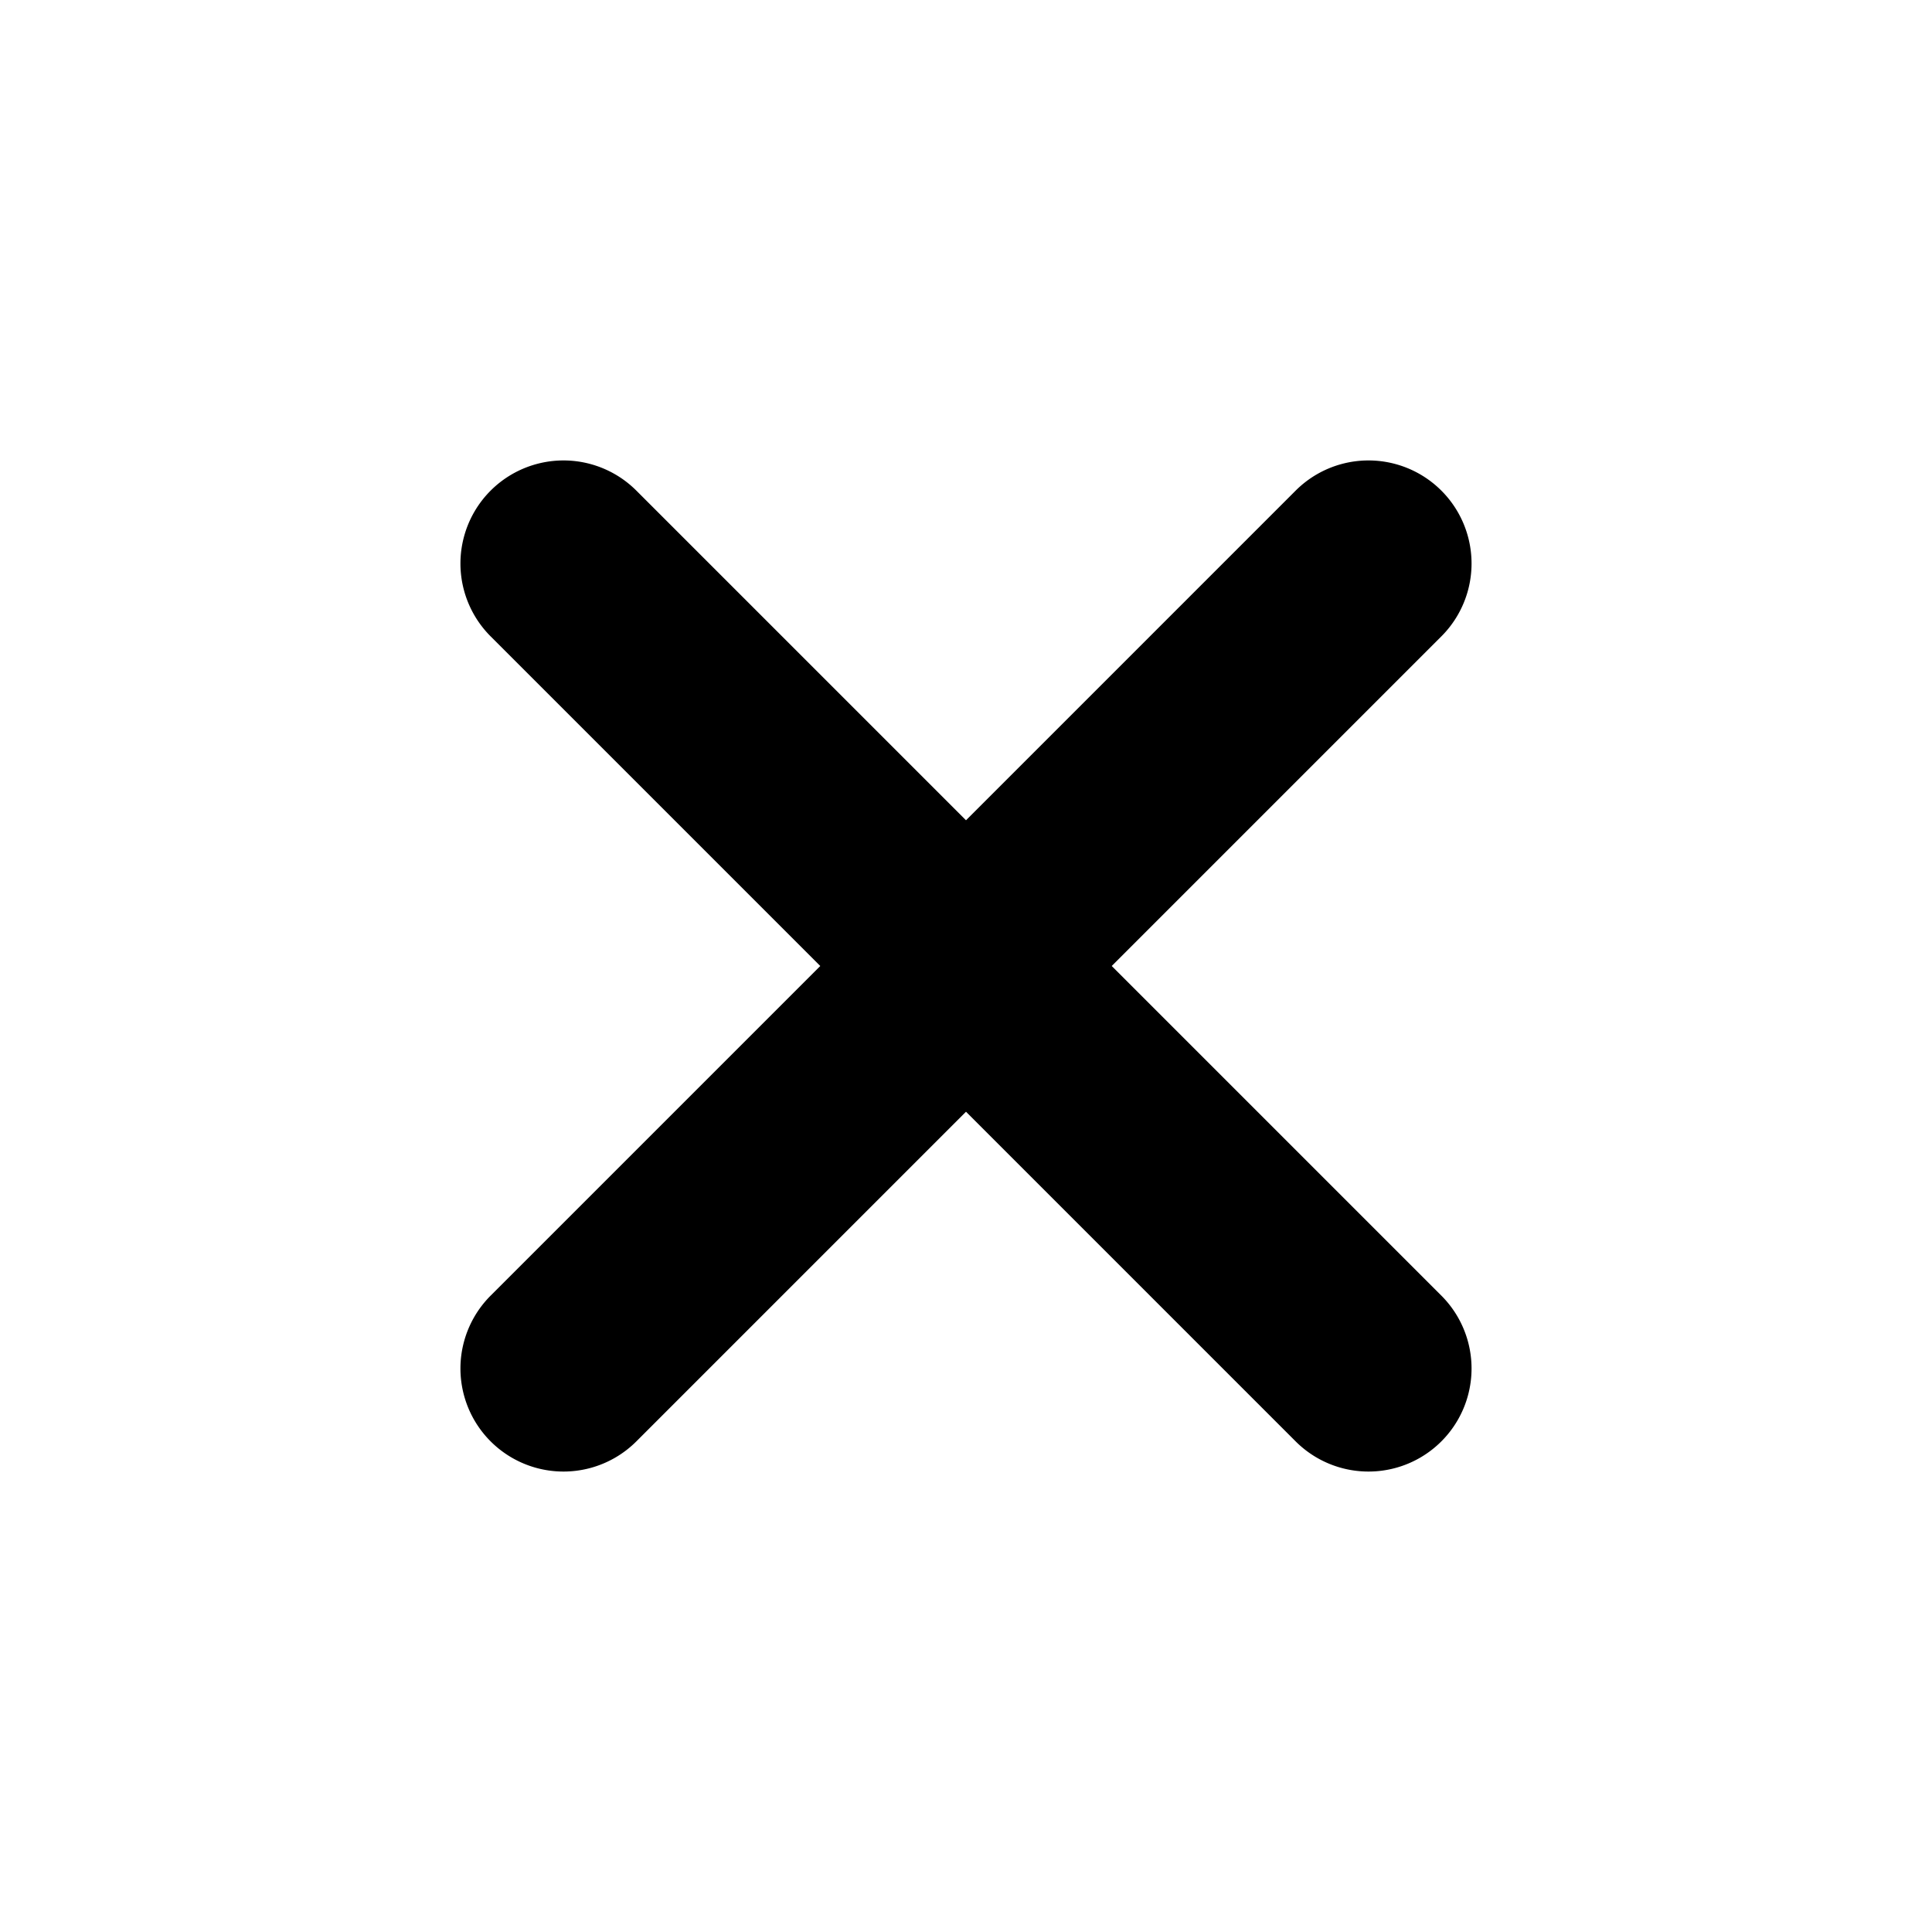 <svg id="ababfa57-fd9a-418b-bc46-186a132be7fa" data-name="Icons" xmlns="http://www.w3.org/2000/svg" viewBox="0 0 600 600"><title>icon_core_action</title><path d="M345.26,300,447.63,197.63a32,32,0,0,0-45.26-45.26L300,254.74,197.63,152.37a32,32,0,0,0-45.26,45.26L254.74,300,152.37,402.37a32,32,0,0,0,45.26,45.26L300,345.26,402.37,447.63a32,32,0,0,0,45.26-45.26Z"/></svg>